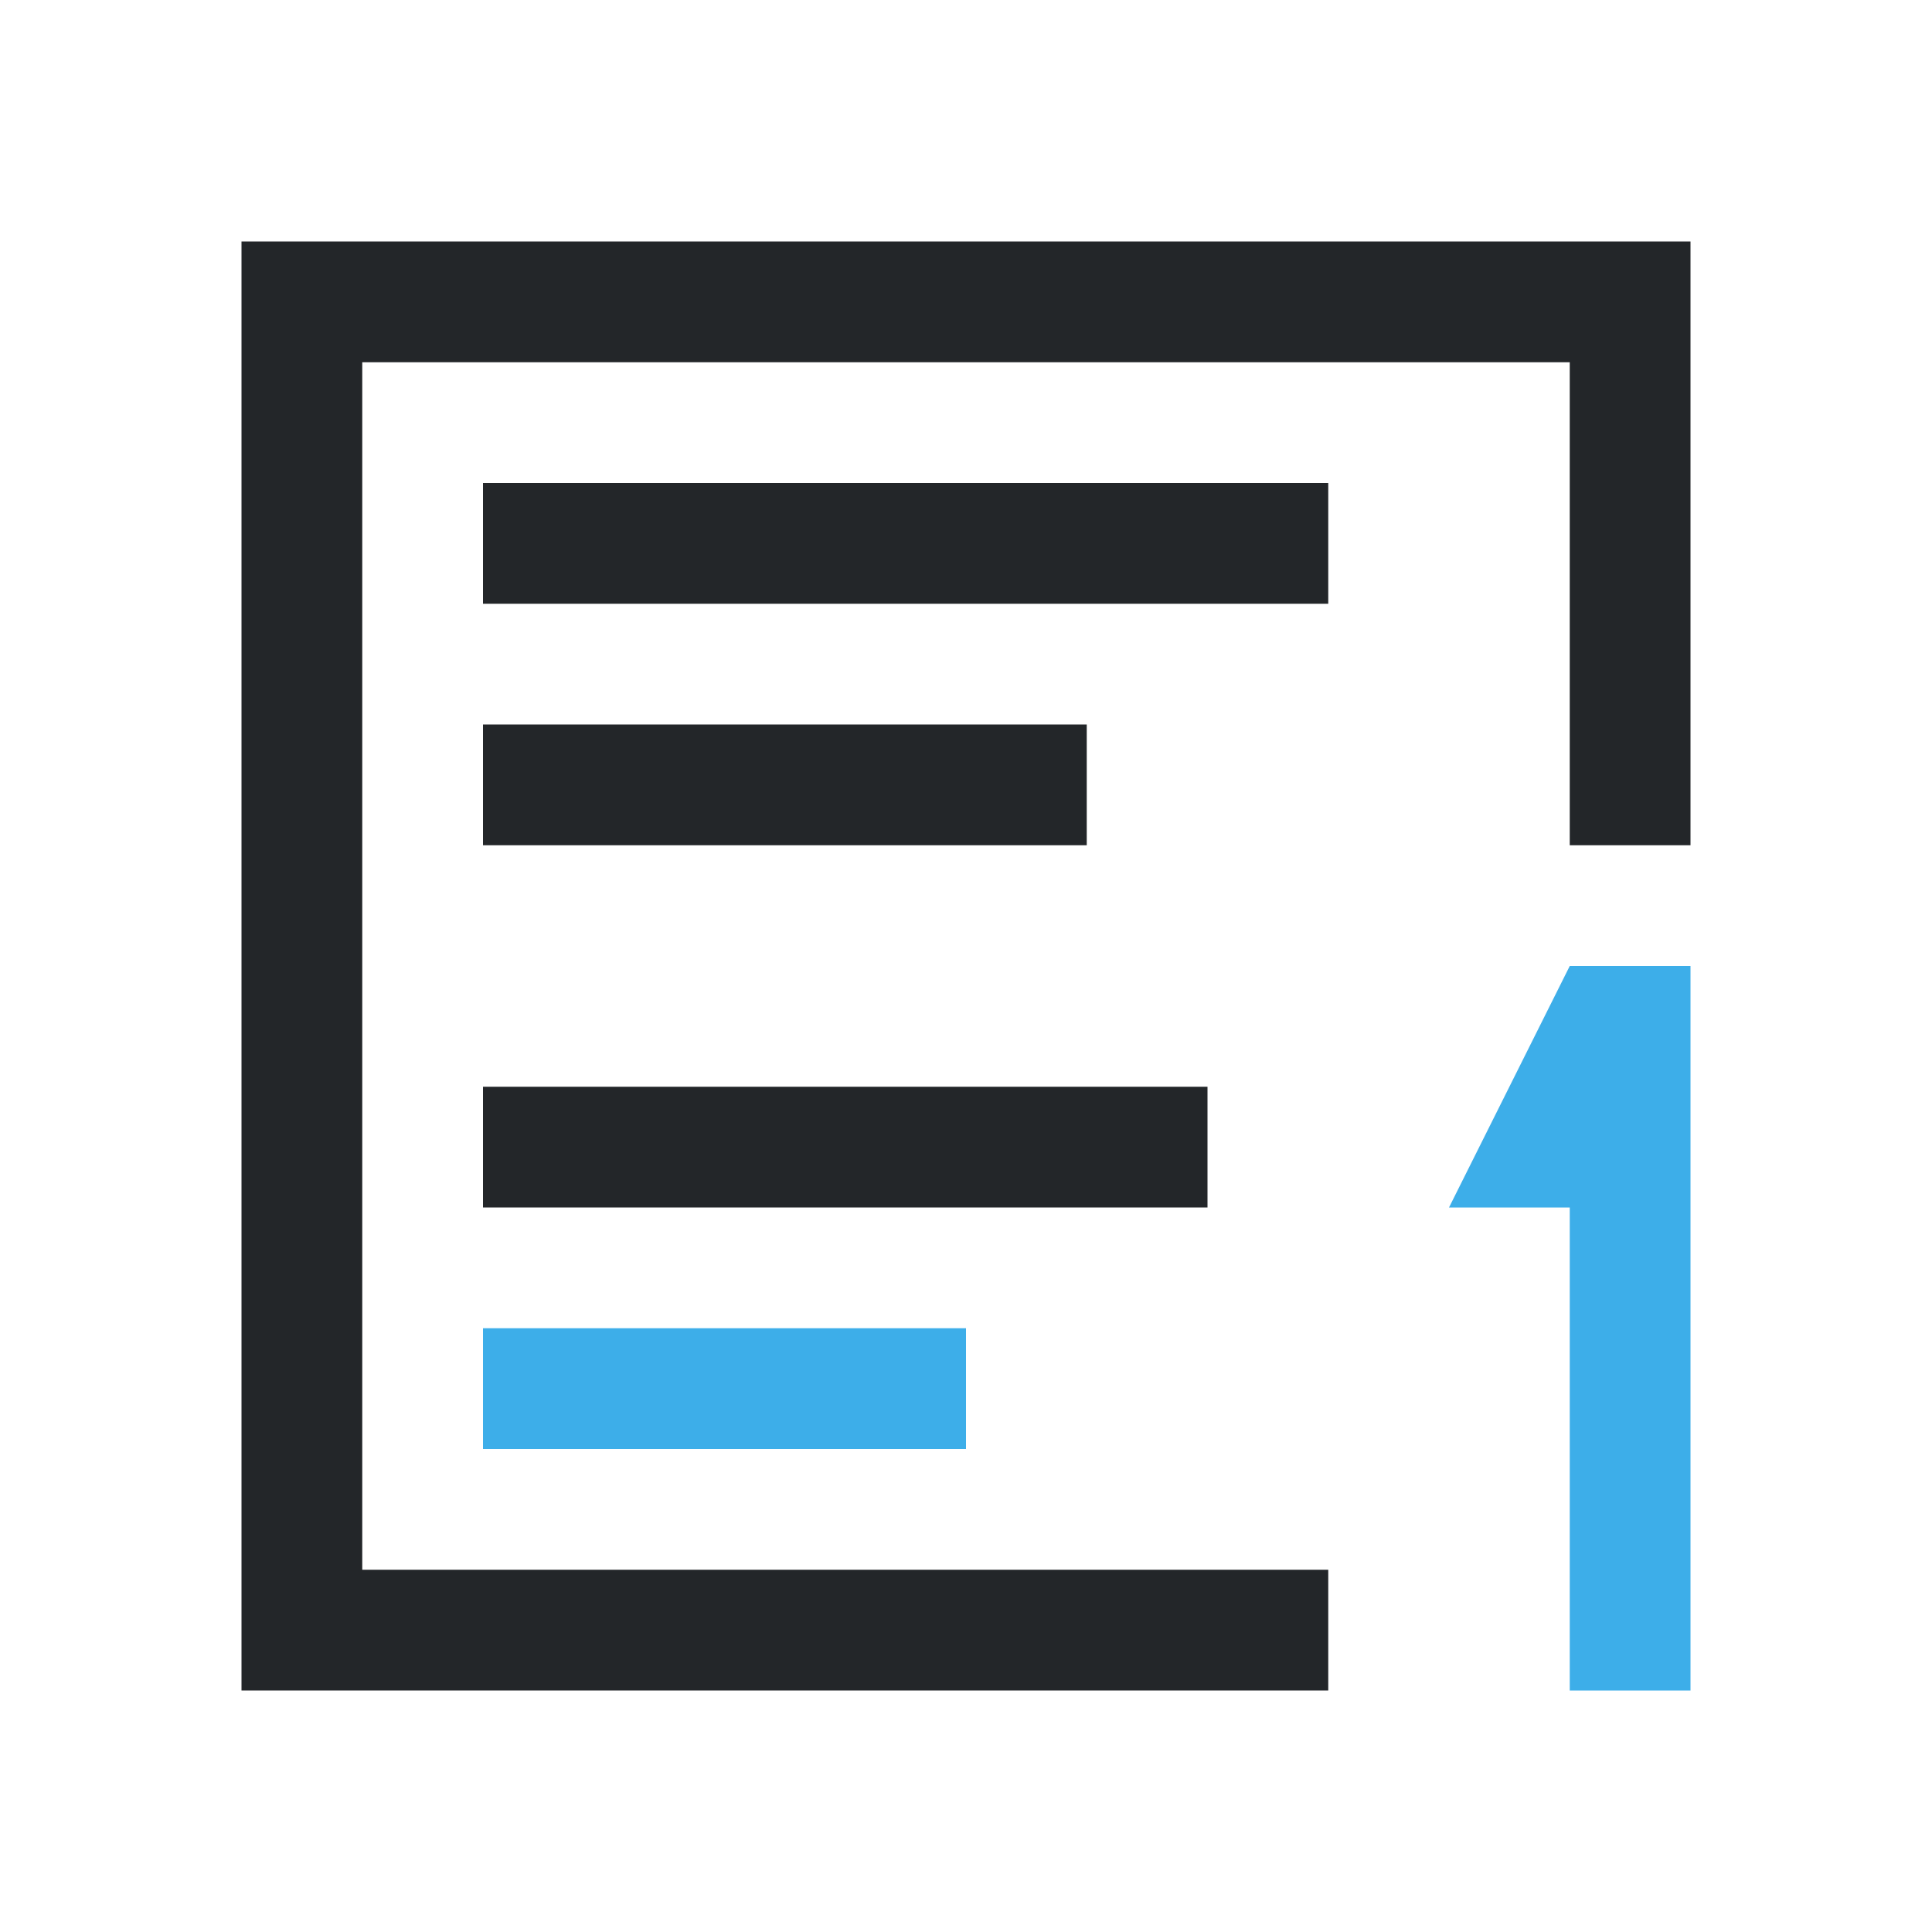 <svg viewBox="0 0 16 16" xmlns="http://www.w3.org/2000/svg"><path d="m2 2v7 2 3h9v-1h-8v-2-2-6h10v4h1v-5zm2 2v1h7v-1zm0 2v1h5v-1zm0 3v1h6v-1z" fill="#232629"/><path d="m13 8-1 2h1v4h1v-6zm-9 3v1h4v-1z" fill="#3daee9"/></svg>